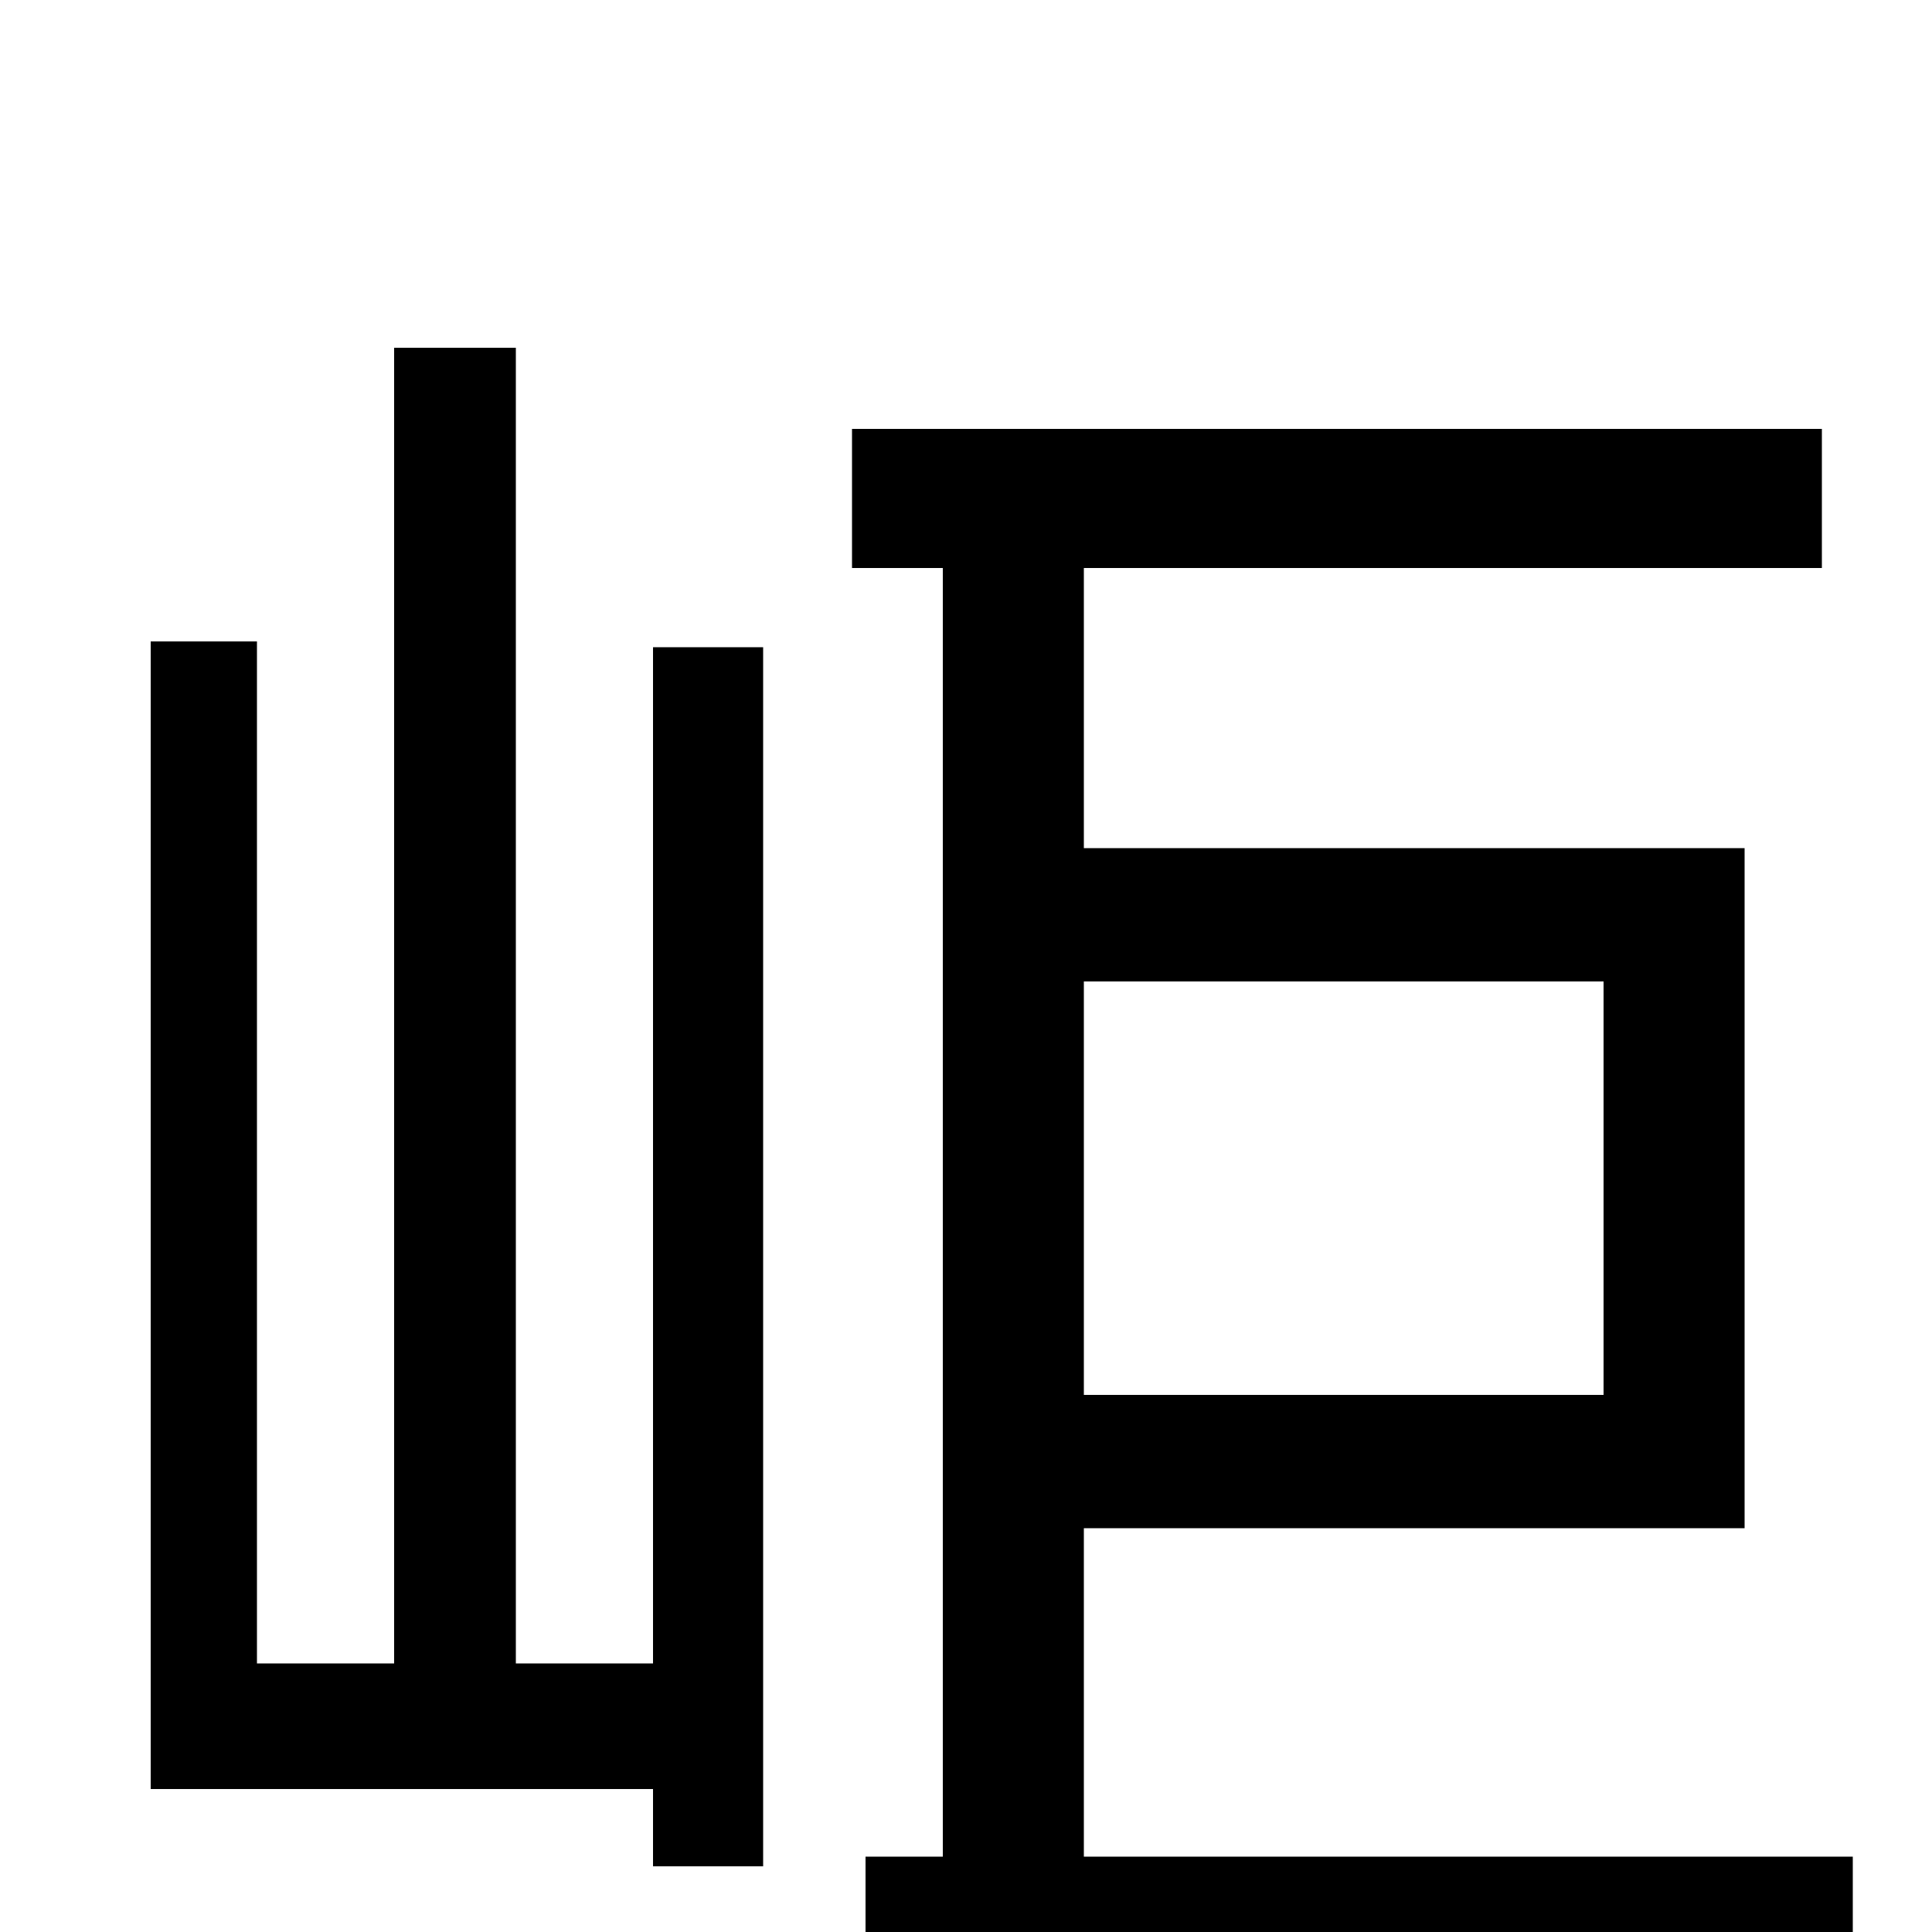 <svg xmlns="http://www.w3.org/2000/svg" viewBox="0 -1000 1000 1000">
	<path fill="#000000" d="M338 -139H267V-820H204V-139H133V-668H78V-74H338V-34H395V-665H338ZM830 -492V-278H561V-492ZM561 -39V-209H903V-561H561V-706H943V-778H441V-706H488V-39H448V34H959V-39Z"/>
</svg>